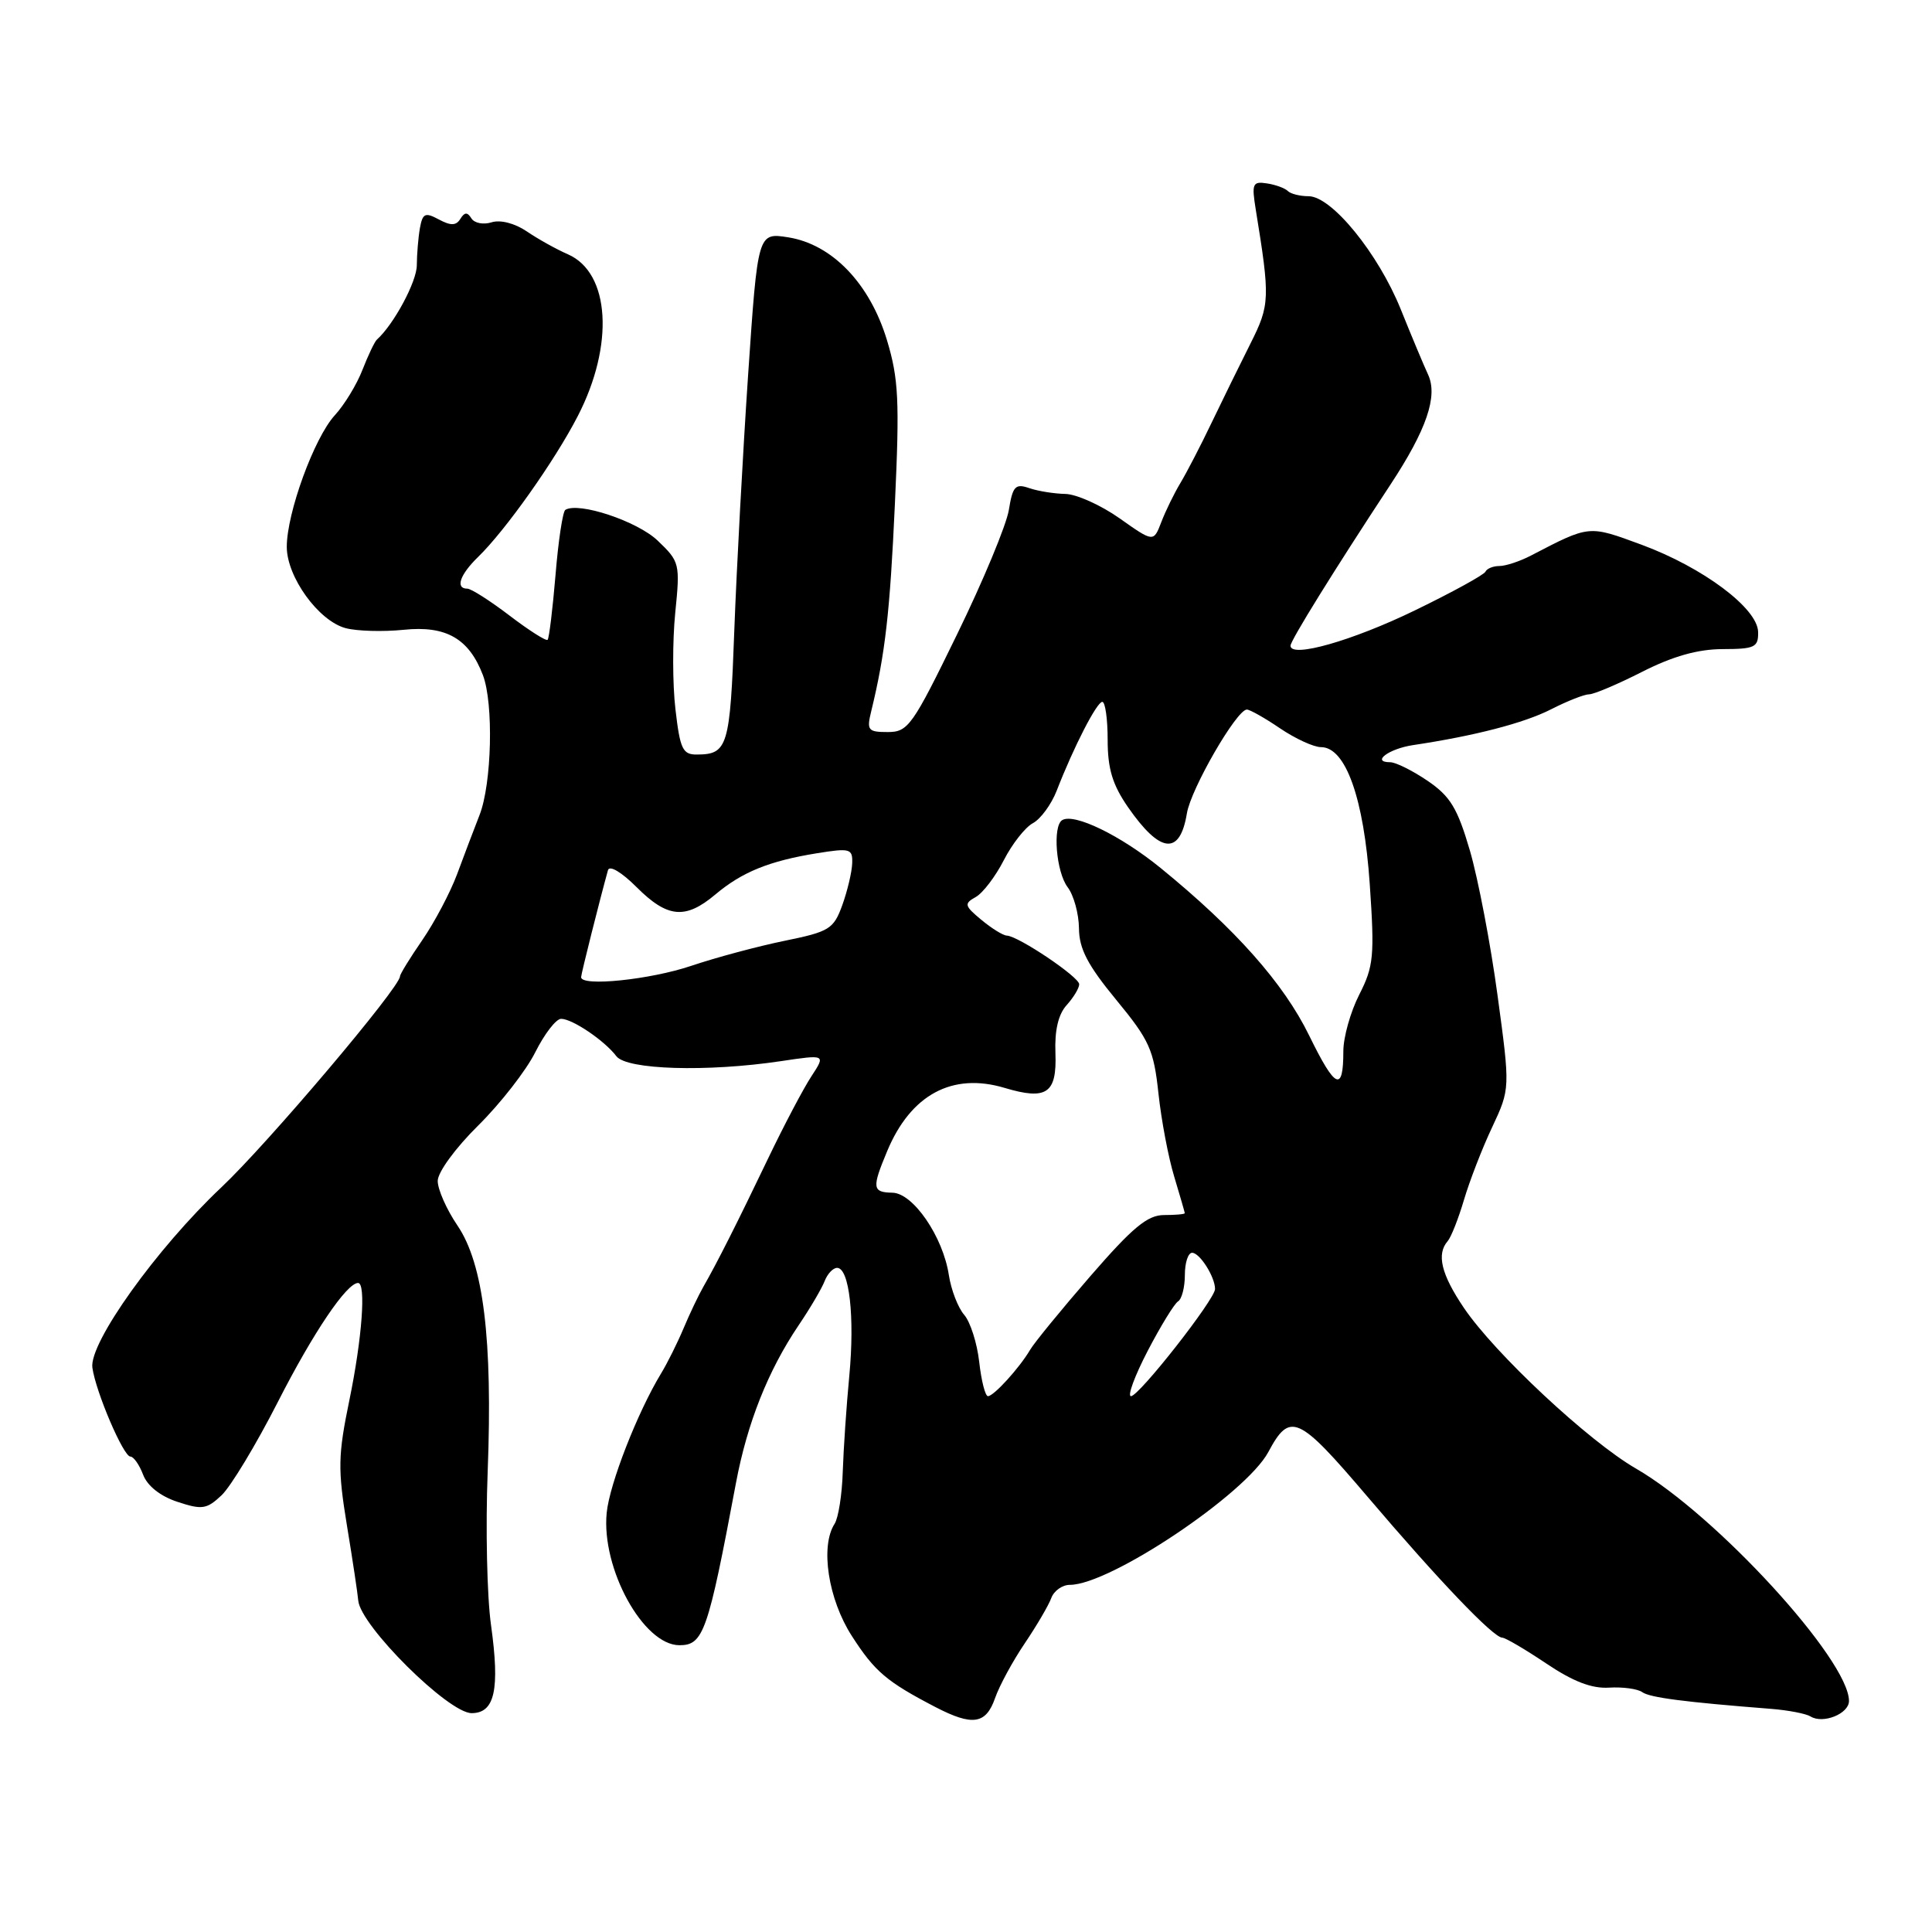 <?xml version="1.0" encoding="UTF-8" standalone="no"?>
<!DOCTYPE svg PUBLIC "-//W3C//DTD SVG 1.1//EN" "http://www.w3.org/Graphics/SVG/1.1/DTD/svg11.dtd" >
<svg xmlns="http://www.w3.org/2000/svg" xmlns:xlink="http://www.w3.org/1999/xlink" version="1.1" viewBox="0 0 256 256">
 <g >
 <path fill="currentColor"
d=" M 131.85 225.01 C 132.42 223.37 134.19 220.11 135.78 217.76 C 137.36 215.42 138.95 212.71 139.30 211.75 C 139.65 210.79 140.76 210.00 141.77 210.00 C 147.08 210.00 165.09 197.94 168.06 192.40 C 170.93 187.03 172.01 187.52 181.21 198.33 C 190.64 209.42 197.89 217.00 199.06 217.00 C 199.46 217.00 202.08 218.54 204.87 220.41 C 208.44 222.81 210.92 223.77 213.22 223.62 C 215.03 223.51 217.00 223.78 217.61 224.22 C 218.62 224.94 223.17 225.53 234.65 226.43 C 236.93 226.61 239.29 227.06 239.91 227.44 C 241.56 228.47 245.00 227.08 245.00 225.39 C 245.00 219.95 227.36 200.70 216.77 194.59 C 210.50 190.97 198.04 179.33 193.96 173.28 C 190.97 168.85 190.32 166.18 191.83 164.45 C 192.28 163.93 193.25 161.47 193.98 159.00 C 194.71 156.53 196.38 152.19 197.71 149.38 C 200.11 144.25 200.11 144.25 198.43 131.88 C 197.51 125.07 195.86 116.45 194.77 112.71 C 193.12 107.07 192.17 105.51 189.16 103.46 C 187.17 102.11 184.94 101.00 184.21 101.00 C 181.64 101.00 184.02 99.21 187.24 98.73 C 195.39 97.51 201.96 95.81 205.54 93.98 C 207.67 92.89 209.94 92.00 210.57 92.00 C 211.20 92.00 214.37 90.66 217.61 89.01 C 221.67 86.95 224.98 86.02 228.25 86.01 C 232.52 86.00 233.00 85.77 232.96 83.75 C 232.91 80.61 225.68 75.20 217.52 72.18 C 210.46 69.58 210.68 69.55 202.85 73.62 C 201.39 74.38 199.51 75.00 198.68 75.00 C 197.85 75.00 197.02 75.34 196.83 75.75 C 196.65 76.16 192.45 78.47 187.50 80.87 C 179.19 84.91 171.00 87.24 171.00 85.56 C 171.00 84.87 176.78 75.55 184.25 64.20 C 189.03 56.94 190.55 52.49 189.23 49.64 C 188.68 48.46 187.05 44.57 185.61 40.99 C 182.61 33.56 176.45 26.00 173.39 26.00 C 172.26 26.00 171.02 25.69 170.64 25.31 C 170.26 24.93 169.01 24.47 167.86 24.30 C 165.98 24.01 165.84 24.34 166.39 27.74 C 168.31 39.55 168.27 40.39 165.70 45.51 C 164.32 48.25 162.00 52.98 160.55 56.00 C 159.11 59.02 157.24 62.62 156.41 64.00 C 155.58 65.38 154.44 67.71 153.88 69.18 C 152.85 71.86 152.85 71.86 148.35 68.68 C 145.87 66.93 142.64 65.48 141.17 65.45 C 139.70 65.42 137.55 65.08 136.38 64.68 C 134.54 64.04 134.19 64.42 133.68 67.56 C 133.36 69.55 130.27 76.99 126.80 84.09 C 120.91 96.18 120.33 97.00 117.64 97.00 C 115.01 97.00 114.82 96.77 115.44 94.25 C 117.30 86.61 117.92 81.18 118.58 66.74 C 119.21 53.07 119.07 50.18 117.52 45.05 C 115.25 37.57 110.27 32.38 104.46 31.45 C 100.41 30.81 100.41 30.81 99.13 49.66 C 98.43 60.02 97.61 75.25 97.30 83.50 C 96.74 98.95 96.43 99.96 92.35 99.98 C 90.46 100.00 90.11 99.27 89.50 93.98 C 89.11 90.68 89.10 84.94 89.47 81.23 C 90.13 74.67 90.07 74.43 87.14 71.63 C 84.45 69.06 76.67 66.47 74.91 67.56 C 74.57 67.77 73.98 71.64 73.61 76.18 C 73.23 80.71 72.76 84.58 72.56 84.78 C 72.36 84.97 70.09 83.53 67.52 81.57 C 64.95 79.61 62.43 78.00 61.92 78.00 C 60.30 78.00 60.93 76.15 63.36 73.79 C 66.98 70.27 73.48 61.10 76.55 55.15 C 81.42 45.72 80.84 36.15 75.26 33.70 C 73.74 33.04 71.28 31.67 69.80 30.66 C 68.20 29.58 66.30 29.09 65.13 29.46 C 64.05 29.80 62.85 29.57 62.46 28.93 C 61.93 28.08 61.56 28.10 61.00 29.00 C 60.44 29.91 59.74 29.93 58.15 29.08 C 56.33 28.10 56.00 28.26 55.64 30.23 C 55.42 31.48 55.24 33.69 55.23 35.14 C 55.23 37.32 52.18 42.99 49.94 45.00 C 49.64 45.27 48.78 47.08 48.03 49.00 C 47.29 50.92 45.64 53.64 44.36 55.03 C 41.63 58.01 38.00 67.97 38.00 72.46 C 38.00 76.45 42.21 82.27 45.79 83.23 C 47.28 83.63 50.75 83.73 53.50 83.45 C 59.10 82.87 62.14 84.61 63.99 89.46 C 65.42 93.23 65.17 103.85 63.54 108.00 C 62.79 109.92 61.44 113.47 60.55 115.88 C 59.65 118.28 57.59 122.19 55.96 124.56 C 54.33 126.92 53.00 129.09 53.00 129.37 C 53.00 130.83 35.49 151.52 29.34 157.32 C 20.75 165.42 11.79 177.95 12.24 181.22 C 12.69 184.44 16.35 192.99 17.27 193.00 C 17.70 193.00 18.46 194.08 18.96 195.40 C 19.53 196.90 21.25 198.26 23.51 199.00 C 26.77 200.08 27.39 199.99 29.36 198.13 C 30.57 196.99 33.93 191.43 36.81 185.78 C 41.51 176.56 45.94 170.00 47.45 170.00 C 48.52 170.00 47.98 177.35 46.30 185.50 C 44.78 192.86 44.75 194.67 45.97 202.13 C 46.73 206.73 47.40 211.21 47.47 212.08 C 47.75 215.41 59.42 227.00 62.49 227.00 C 65.57 227.00 66.25 223.87 65.06 215.31 C 64.53 211.56 64.33 202.43 64.62 195.00 C 65.29 177.45 64.06 167.45 60.61 162.38 C 59.17 160.26 58.00 157.61 58.00 156.48 C 58.00 155.33 60.34 152.12 63.36 149.14 C 66.31 146.22 69.72 141.85 70.93 139.42 C 72.15 136.99 73.68 135.00 74.35 135.00 C 75.84 135.00 80.10 137.88 81.67 139.95 C 83.03 141.75 93.68 142.07 103.46 140.61 C 109.41 139.72 109.41 139.72 107.52 142.61 C 106.47 144.20 103.89 149.10 101.78 153.50 C 97.61 162.20 94.99 167.38 93.20 170.50 C 92.57 171.60 91.39 174.07 90.58 176.00 C 89.77 177.93 88.43 180.62 87.59 182.00 C 84.46 187.16 80.76 196.64 80.39 200.46 C 79.66 207.84 85.25 218.00 90.03 218.00 C 93.21 218.00 93.81 216.28 97.52 196.50 C 99.01 188.57 101.77 181.61 105.82 175.61 C 107.35 173.35 108.90 170.71 109.27 169.75 C 109.64 168.79 110.38 168.00 110.92 168.00 C 112.54 168.00 113.27 174.51 112.54 182.26 C 112.16 186.24 111.77 191.97 111.67 195.00 C 111.58 198.03 111.09 201.13 110.59 201.91 C 108.66 204.90 109.74 211.91 112.87 216.77 C 115.91 221.50 117.48 222.83 123.96 226.20 C 128.86 228.74 130.64 228.48 131.85 225.01 Z  M 129.75 180.46 C 129.47 177.96 128.57 175.15 127.75 174.21 C 126.94 173.27 126.03 170.91 125.73 168.97 C 124.96 163.88 121.00 158.09 118.25 158.04 C 115.58 157.99 115.51 157.42 117.56 152.52 C 120.68 145.04 126.19 142.08 133.11 144.15 C 138.69 145.82 140.05 144.89 139.85 139.54 C 139.73 136.53 140.23 134.40 141.34 133.18 C 142.25 132.17 143.00 130.93 143.00 130.42 C 143.00 129.45 134.92 124.02 133.40 123.97 C 132.90 123.95 131.39 123.01 130.03 121.88 C 127.78 120.01 127.72 119.74 129.29 118.86 C 130.24 118.33 131.91 116.13 133.01 113.98 C 134.11 111.83 135.84 109.62 136.87 109.07 C 137.89 108.52 139.30 106.60 140.01 104.79 C 142.27 98.96 145.34 93.00 146.06 93.00 C 146.45 93.00 146.77 95.26 146.77 98.03 C 146.77 101.87 147.41 103.98 149.47 106.96 C 153.74 113.11 156.35 113.39 157.27 107.77 C 157.80 104.53 163.84 94.06 165.21 94.02 C 165.59 94.01 167.57 95.12 169.60 96.50 C 171.62 97.87 174.07 99.00 175.04 99.00 C 178.31 99.00 180.72 105.77 181.50 117.15 C 182.15 126.69 182.02 128.04 180.11 131.79 C 178.95 134.06 178.00 137.44 178.00 139.29 C 178.00 144.79 176.94 144.31 173.47 137.21 C 170.09 130.29 163.70 123.09 153.77 115.00 C 148.48 110.70 142.34 107.71 140.75 108.67 C 139.45 109.45 139.94 115.54 141.47 117.56 C 142.28 118.63 142.95 121.08 142.97 123.02 C 142.99 125.73 144.13 127.90 147.91 132.49 C 152.31 137.83 152.88 139.10 153.50 144.88 C 153.88 148.43 154.82 153.39 155.59 155.91 C 156.35 158.44 156.98 160.61 156.99 160.75 C 157.00 160.89 155.76 161.00 154.25 161.00 C 152.05 161.00 150.09 162.63 144.50 169.07 C 140.65 173.51 137.05 177.91 136.50 178.85 C 135.10 181.24 131.68 185.00 130.91 185.00 C 130.55 185.00 130.03 182.96 129.75 180.46 Z  M 152.08 178.99 C 153.80 175.69 155.61 172.74 156.10 172.44 C 156.60 172.13 157.00 170.56 157.00 168.94 C 157.00 167.32 157.43 166.00 157.96 166.00 C 158.98 166.00 161.00 169.20 161.00 170.80 C 161.00 172.16 150.93 185.00 149.86 185.00 C 149.36 185.00 150.36 182.30 152.08 178.99 Z  M 77.00 129.48 C 77.00 129.05 79.46 119.27 80.56 115.30 C 80.76 114.61 82.37 115.57 84.35 117.55 C 88.44 121.64 90.82 121.86 94.78 118.53 C 98.33 115.54 101.94 114.08 108.25 113.06 C 112.66 112.35 112.99 112.45 112.92 114.40 C 112.88 115.55 112.29 118.04 111.61 119.93 C 110.46 123.10 109.91 123.45 103.97 124.66 C 100.45 125.38 94.88 126.87 91.59 127.98 C 86.17 129.81 77.00 130.76 77.00 129.48 Z "/>
</g>
</svg>